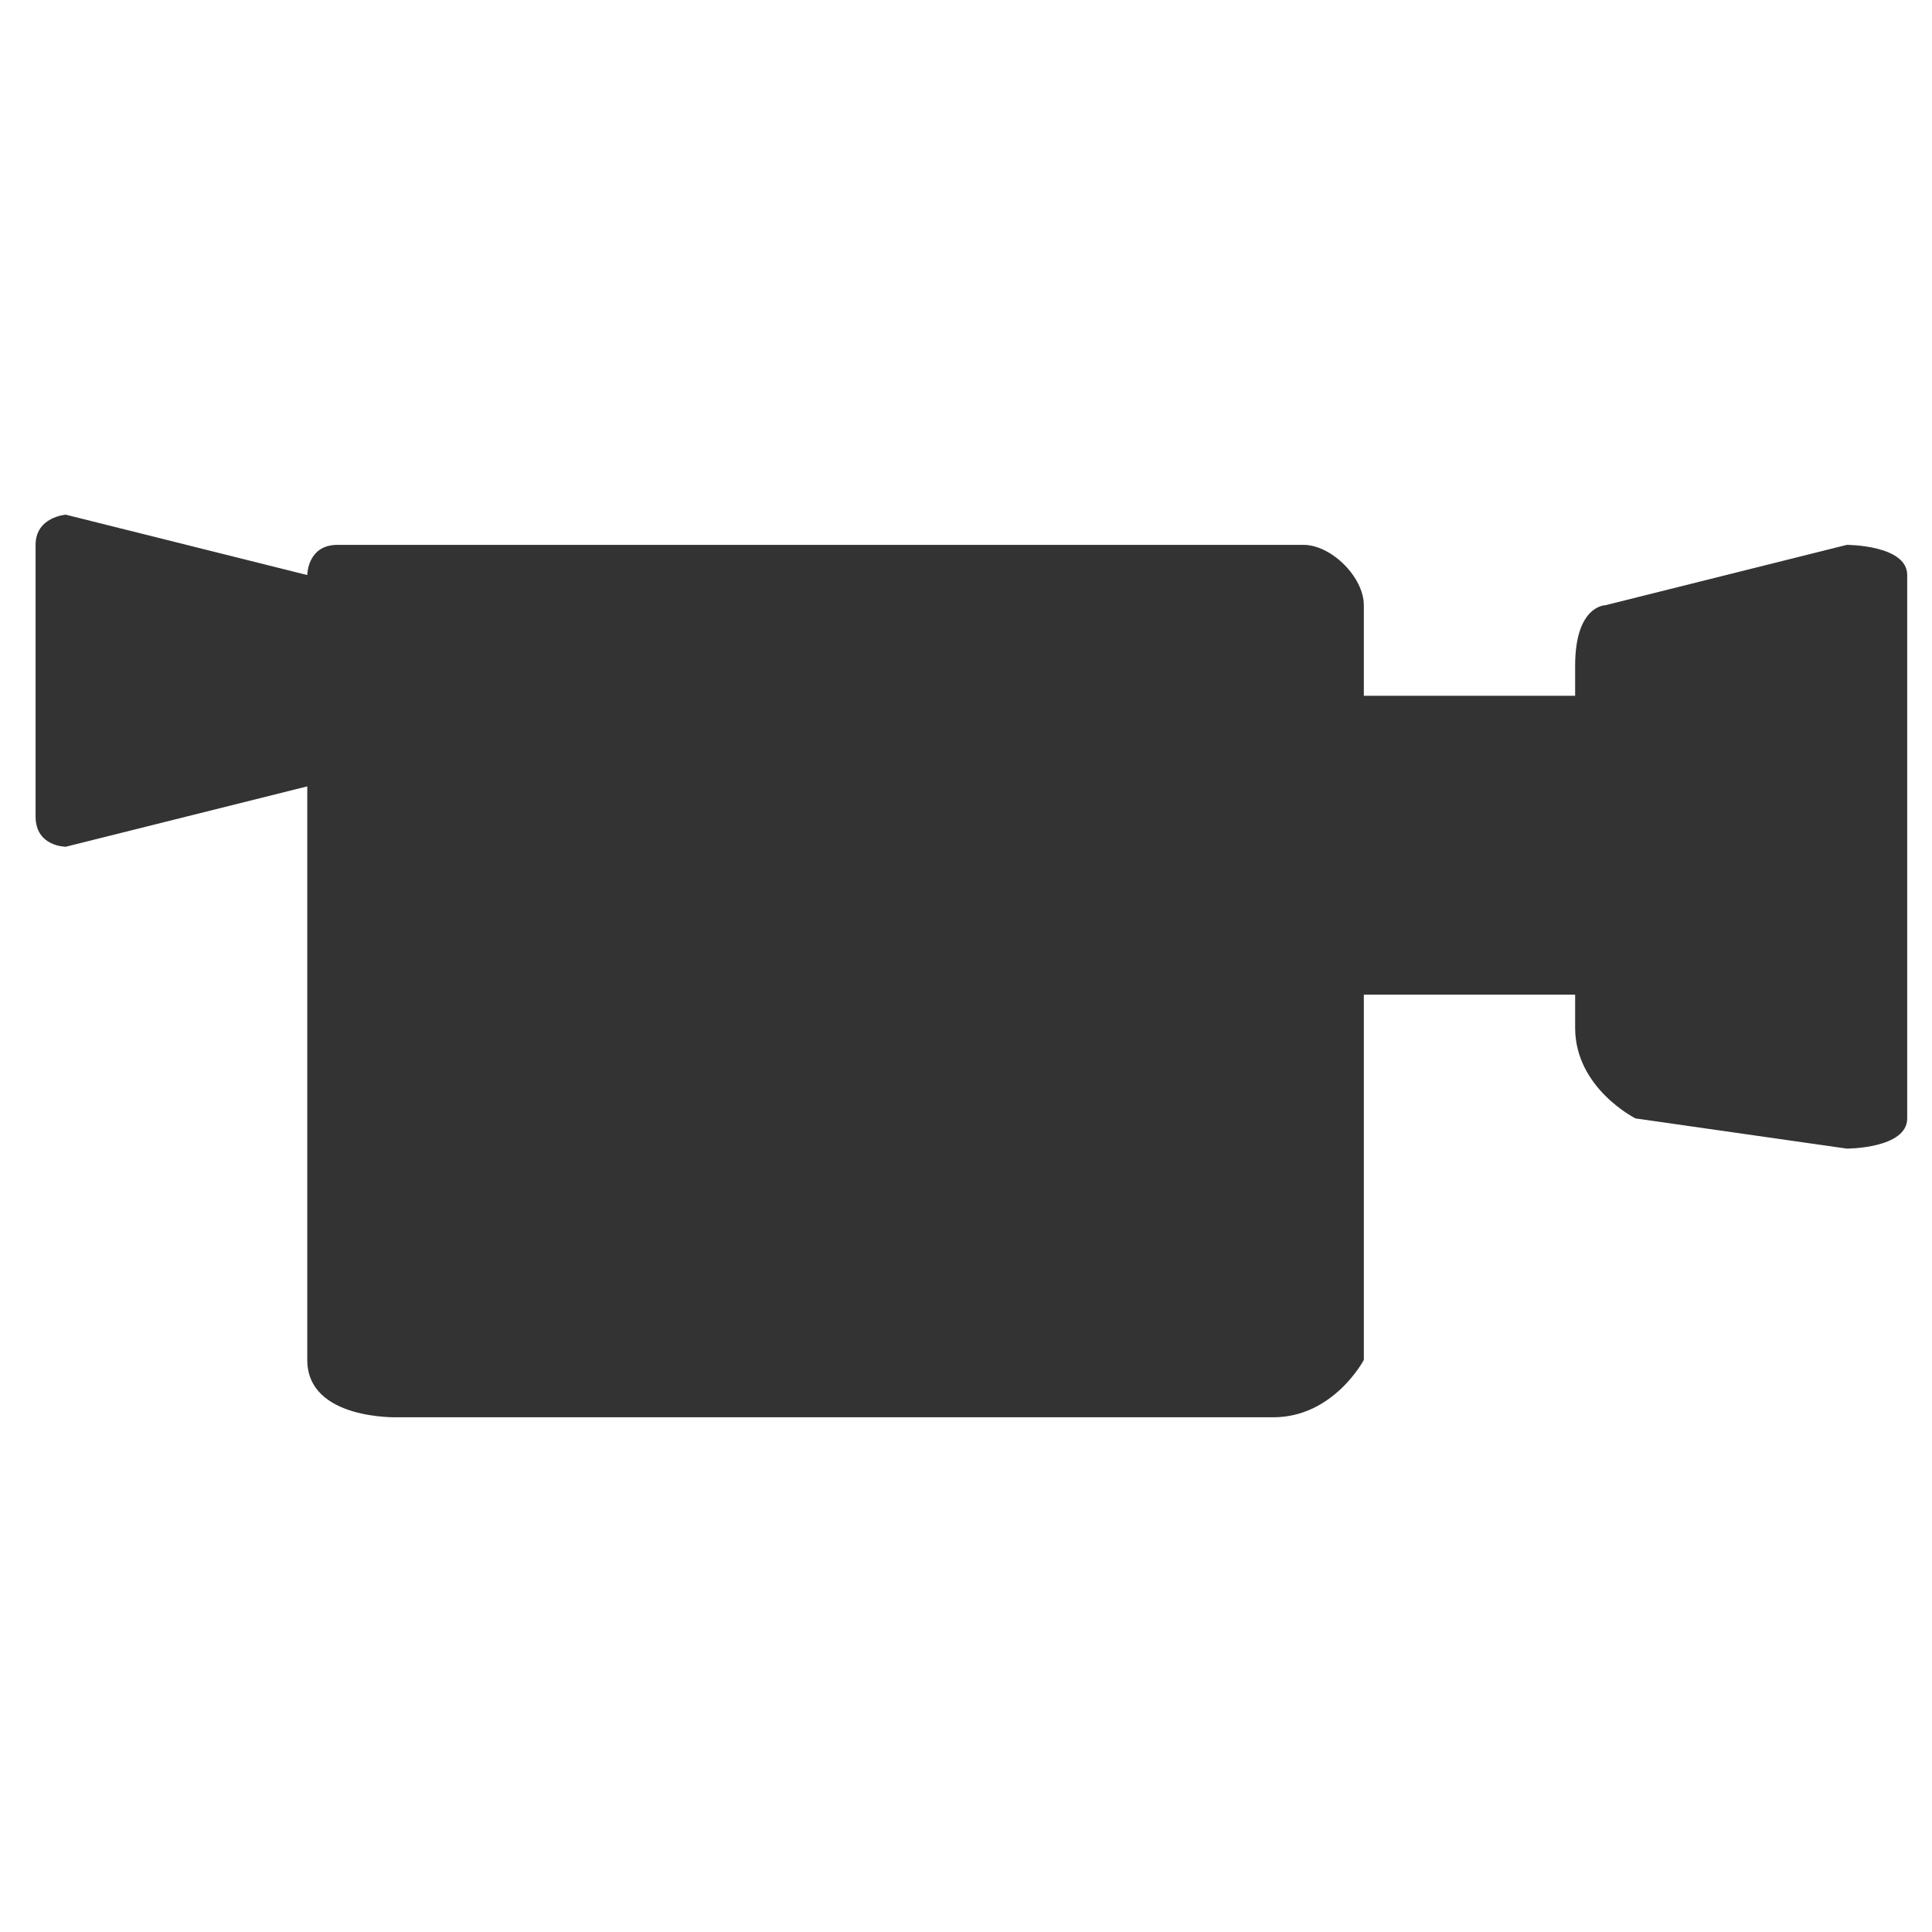 <?xml version="1.0" encoding="iso-8859-1"?>
<!-- Generator: Adobe Illustrator 14.0.0, SVG Export Plug-In . SVG Version: 6.00 Build 43363)  -->
<!DOCTYPE svg PUBLIC "-//W3C//DTD SVG 1.1//EN" "http://www.w3.org/Graphics/SVG/1.1/DTD/svg11.dtd">
<svg version="1.1" id="icon-m-common-video-layer" xmlns="http://www.w3.org/2000/svg" xmlns:xlink="http://www.w3.org/1999/xlink"
	 x="0px" y="0px" width="48px" height="48px" viewBox="0 0 48 48" style="enable-background:new 0 0 48 48;" xml:space="preserve">
<g id="icon-m-common-video">
	<rect style="fill:none;" width="48" height="48"/>
	<path style="fill:#333333;" d="M45.884,13.537l-6,1.5c0,0-0.75,0-0.75,1.5v0.75h-5.25v-2.25c0-0.695-0.805-1.5-1.5-1.5h-24
		c-0.75,0-0.75,0.75-0.75,0.75l-6-1.5c0,0-0.75,0.055-0.75,0.75v6.75c0,0.75,0.75,0.75,0.75,0.75l6-1.5v14.25
		c0,1.5,2.25,1.425,2.25,1.425h21.75c1.5,0,2.25-1.425,2.25-1.425v-9.075h5.25v0.825c0,1.5,1.5,2.25,1.5,2.25l5.25,0.75
		c0,0,1.5,0,1.5-0.75v-13.5C47.384,13.537,45.884,13.537,45.884,13.537z"/>
</g>
</svg>

